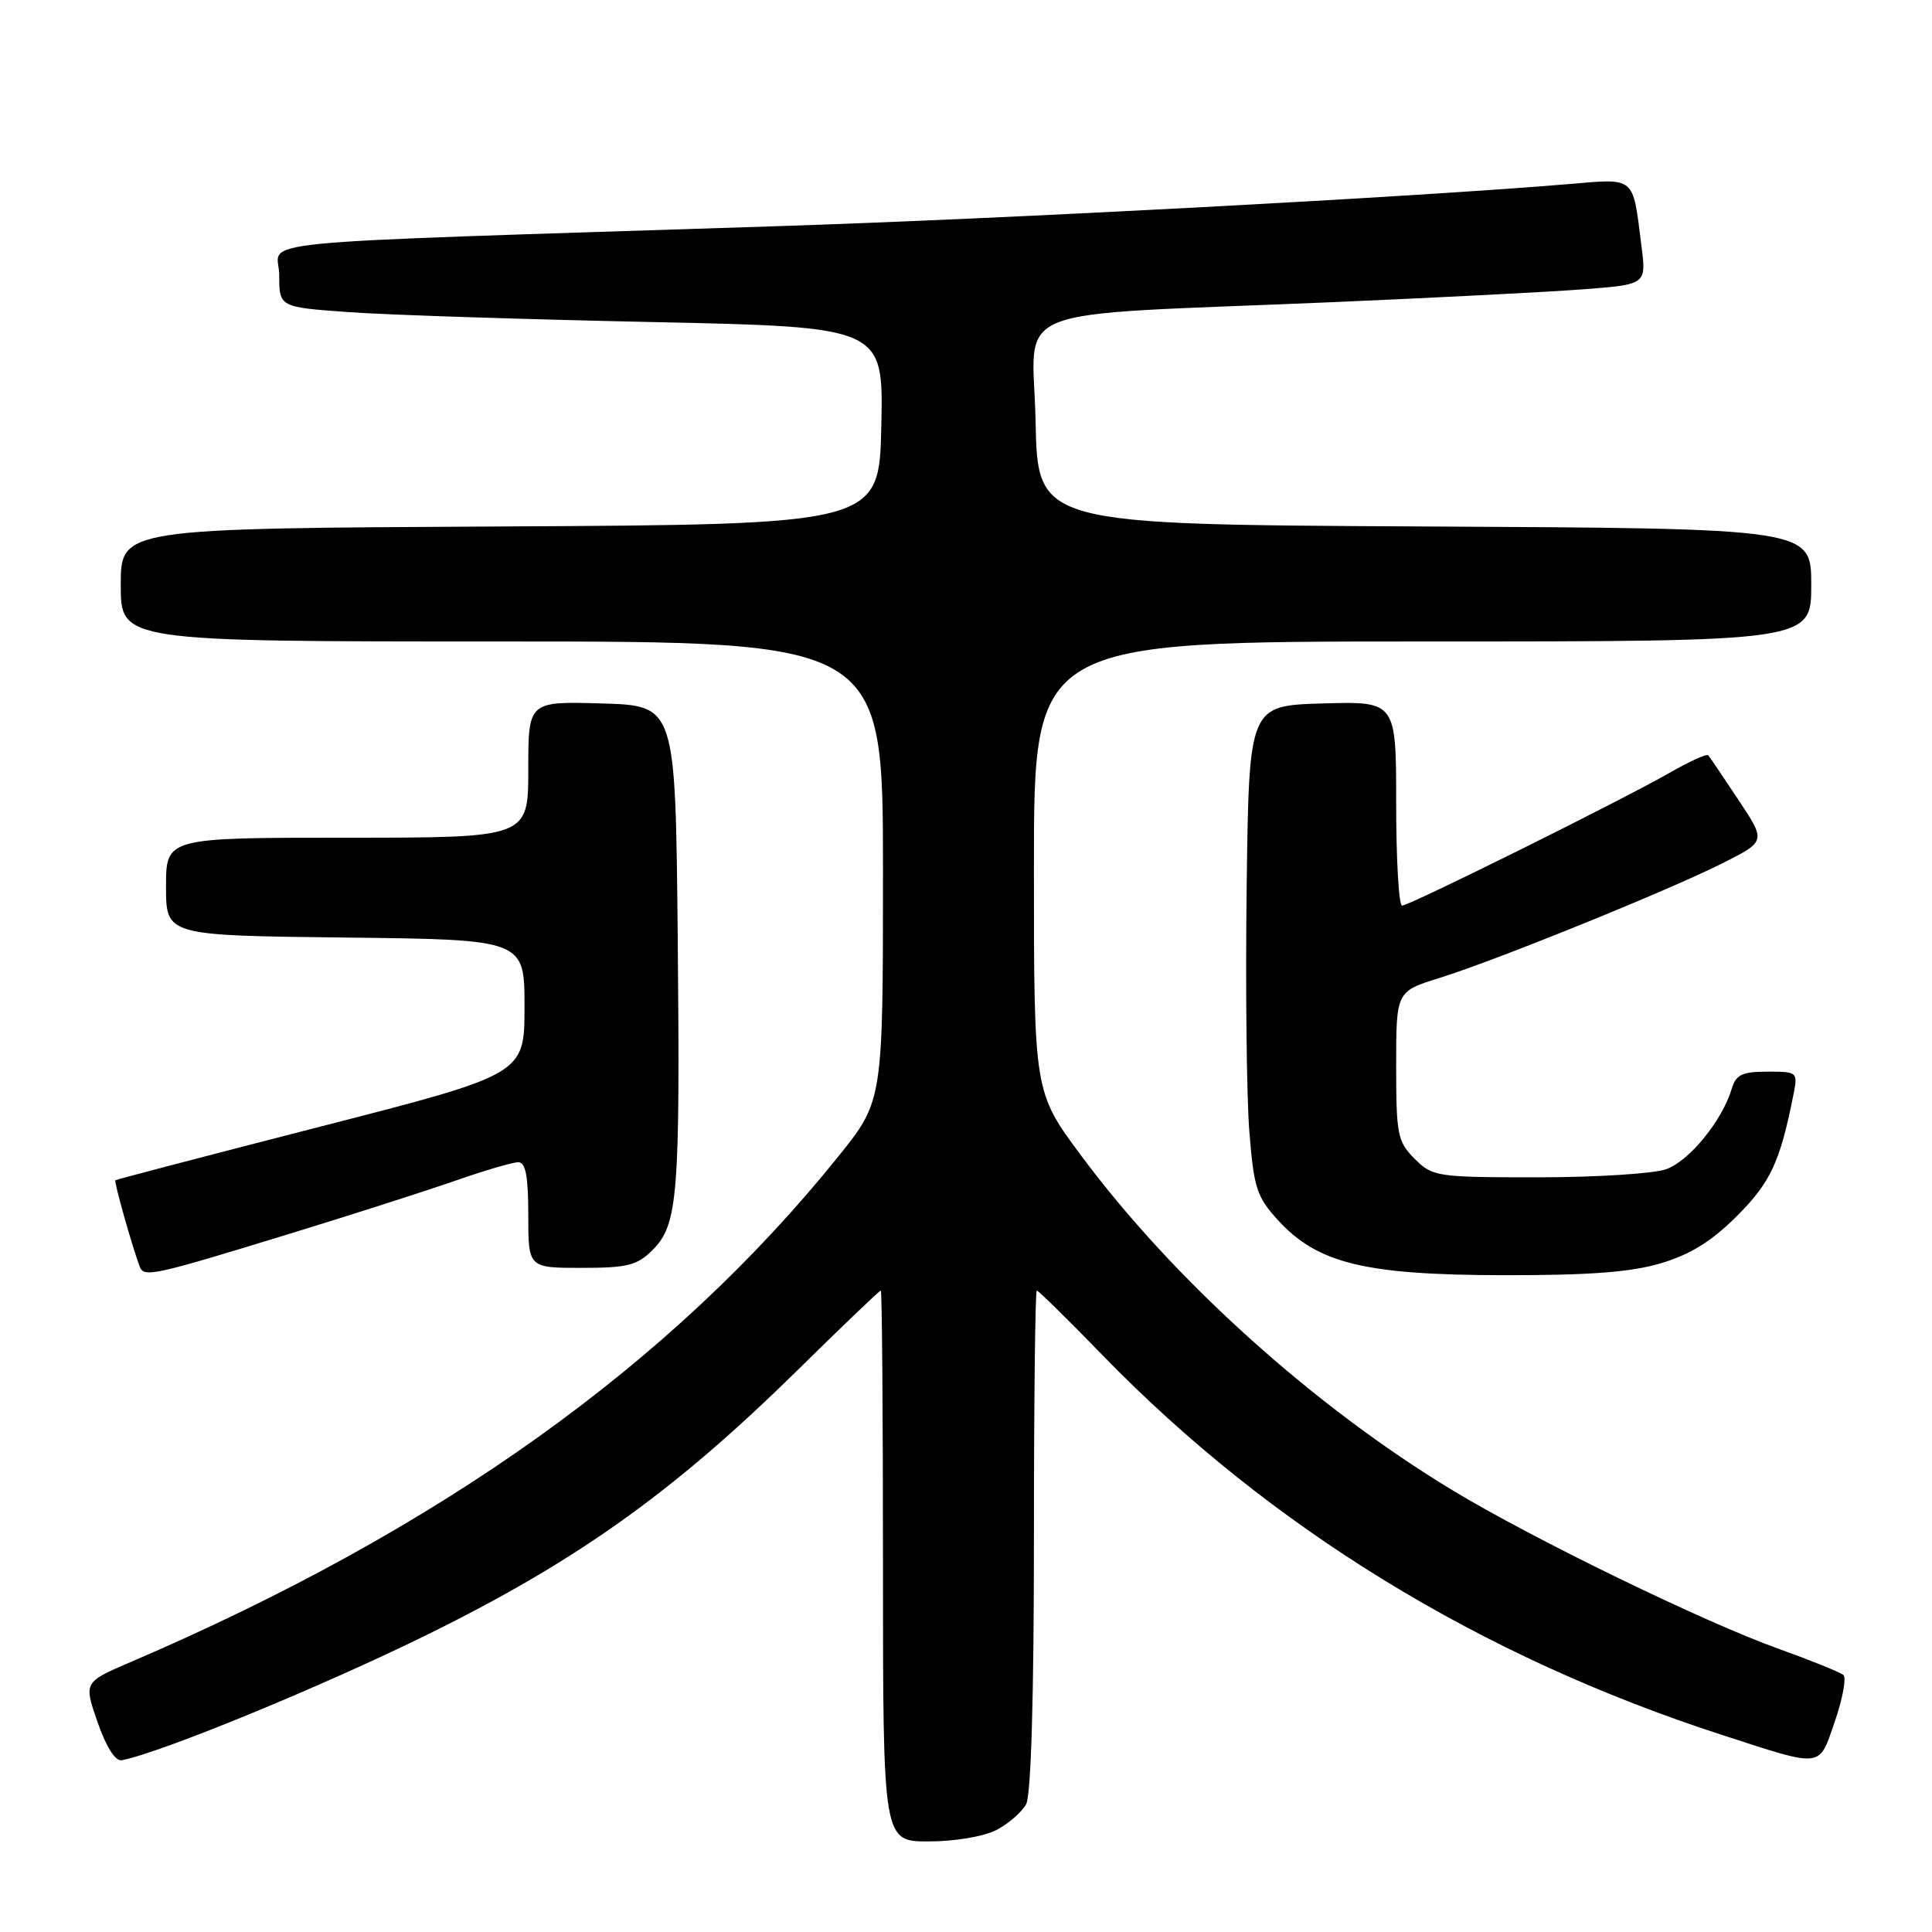 <?xml version="1.0" encoding="UTF-8" standalone="no"?>
<!DOCTYPE svg PUBLIC "-//W3C//DTD SVG 1.1//EN" "http://www.w3.org/Graphics/SVG/1.1/DTD/svg11.dtd" >
<svg xmlns="http://www.w3.org/2000/svg" xmlns:xlink="http://www.w3.org/1999/xlink" version="1.1" viewBox="0 0 256 256">
 <g >
 <path fill="currentColor"
d=" M 132.02 242.49 C 133.63 241.66 135.40 240.11 135.97 239.06 C 136.62 237.85 137.00 224.83 137.00 204.07 C 137.00 185.88 137.17 171.00 137.38 171.00 C 137.59 171.00 141.53 174.87 146.13 179.61 C 168.35 202.47 196.21 219.54 228.21 229.90 C 241.71 234.27 240.97 234.36 243.14 228.06 C 244.17 225.06 244.67 222.31 244.26 221.95 C 243.84 221.58 239.95 220.01 235.61 218.45 C 225.78 214.93 203.13 203.92 192.50 197.49 C 174.09 186.36 155.50 169.61 143.24 153.10 C 137.00 144.70 137.00 144.70 137.00 114.85 C 137.00 85.00 137.00 85.00 188.50 85.00 C 240.00 85.00 240.00 85.00 240.00 77.51 C 240.00 70.02 240.00 70.02 188.75 69.76 C 137.50 69.50 137.50 69.50 137.22 55.84 C 136.90 40.07 132.31 41.92 176.54 40.04 C 190.31 39.45 205.31 38.68 209.86 38.33 C 218.15 37.69 218.15 37.69 217.50 32.60 C 216.31 23.19 216.85 23.64 207.64 24.41 C 186.89 26.14 133.35 28.99 103.00 29.97 C 29.70 32.35 37.00 31.64 37.00 36.46 C 37.00 40.70 37.00 40.70 46.25 41.36 C 51.34 41.73 69.35 42.31 86.28 42.67 C 117.06 43.32 117.06 43.32 116.78 56.41 C 116.50 69.50 116.50 69.50 66.25 69.76 C 16.00 70.02 16.00 70.02 16.00 77.51 C 16.00 85.00 16.00 85.00 66.50 85.00 C 117.00 85.00 117.00 85.00 117.00 115.44 C 117.00 145.88 117.00 145.88 111.08 153.24 C 88.97 180.73 58.25 202.68 17.29 220.24 C 11.09 222.90 11.09 222.90 12.93 228.20 C 14.07 231.49 15.29 233.40 16.14 233.24 C 21.37 232.23 42.90 223.37 56.84 216.49 C 76.54 206.77 89.28 197.66 105.46 181.77 C 111.48 175.84 116.54 171.00 116.71 171.00 C 116.87 171.00 117.00 187.43 117.00 207.50 C 117.00 244.00 117.00 244.00 123.05 244.00 C 126.49 244.00 130.36 243.35 132.02 242.49 Z  M 39.00 163.29 C 46.98 160.84 56.62 157.74 60.42 156.42 C 64.23 155.09 67.95 154.00 68.67 154.00 C 69.65 154.00 70.00 155.85 70.00 161.00 C 70.00 168.00 70.00 168.00 77.05 168.00 C 83.13 168.00 84.42 167.68 86.47 165.63 C 89.83 162.26 90.13 158.53 89.80 124.00 C 89.50 93.50 89.50 93.50 79.75 93.21 C 70.00 92.93 70.00 92.93 70.00 101.96 C 70.00 111.00 70.00 111.00 46.00 111.00 C 22.00 111.00 22.00 111.00 22.00 117.48 C 22.00 123.96 22.00 123.96 45.75 124.23 C 69.50 124.50 69.50 124.50 69.50 133.42 C 69.50 142.34 69.50 142.34 42.50 149.27 C 27.65 153.08 15.40 156.29 15.29 156.39 C 15.09 156.58 17.43 164.90 18.49 167.77 C 19.06 169.33 20.04 169.11 39.00 163.29 Z  M 220.07 167.39 C 223.97 166.23 226.80 164.48 230.14 161.14 C 234.59 156.69 235.85 154.01 237.61 145.20 C 238.25 142.02 238.22 142.00 234.19 142.00 C 230.85 142.00 230.02 142.40 229.47 144.25 C 228.21 148.48 223.82 153.87 220.76 154.93 C 219.08 155.52 211.45 156.00 203.81 156.00 C 190.38 156.00 189.83 155.92 187.45 153.55 C 185.18 151.27 185.00 150.37 185.00 141.23 C 185.00 131.37 185.00 131.37 190.75 129.58 C 198.30 127.23 221.20 117.94 228.35 114.33 C 234.00 111.47 234.00 111.47 230.35 105.99 C 228.35 102.97 226.55 100.31 226.35 100.08 C 226.16 99.85 223.86 100.89 221.25 102.39 C 214.94 106.01 186.76 120.00 185.78 120.00 C 185.35 120.00 185.00 113.91 185.00 106.46 C 185.00 92.93 185.00 92.93 175.25 93.21 C 165.50 93.50 165.50 93.50 165.19 117.50 C 165.02 130.70 165.18 145.27 165.54 149.87 C 166.14 157.43 166.51 158.58 169.36 161.70 C 174.59 167.40 180.82 168.93 199.07 168.97 C 210.55 168.99 216.06 168.58 220.07 167.39 Z "/>
</g>
</svg>